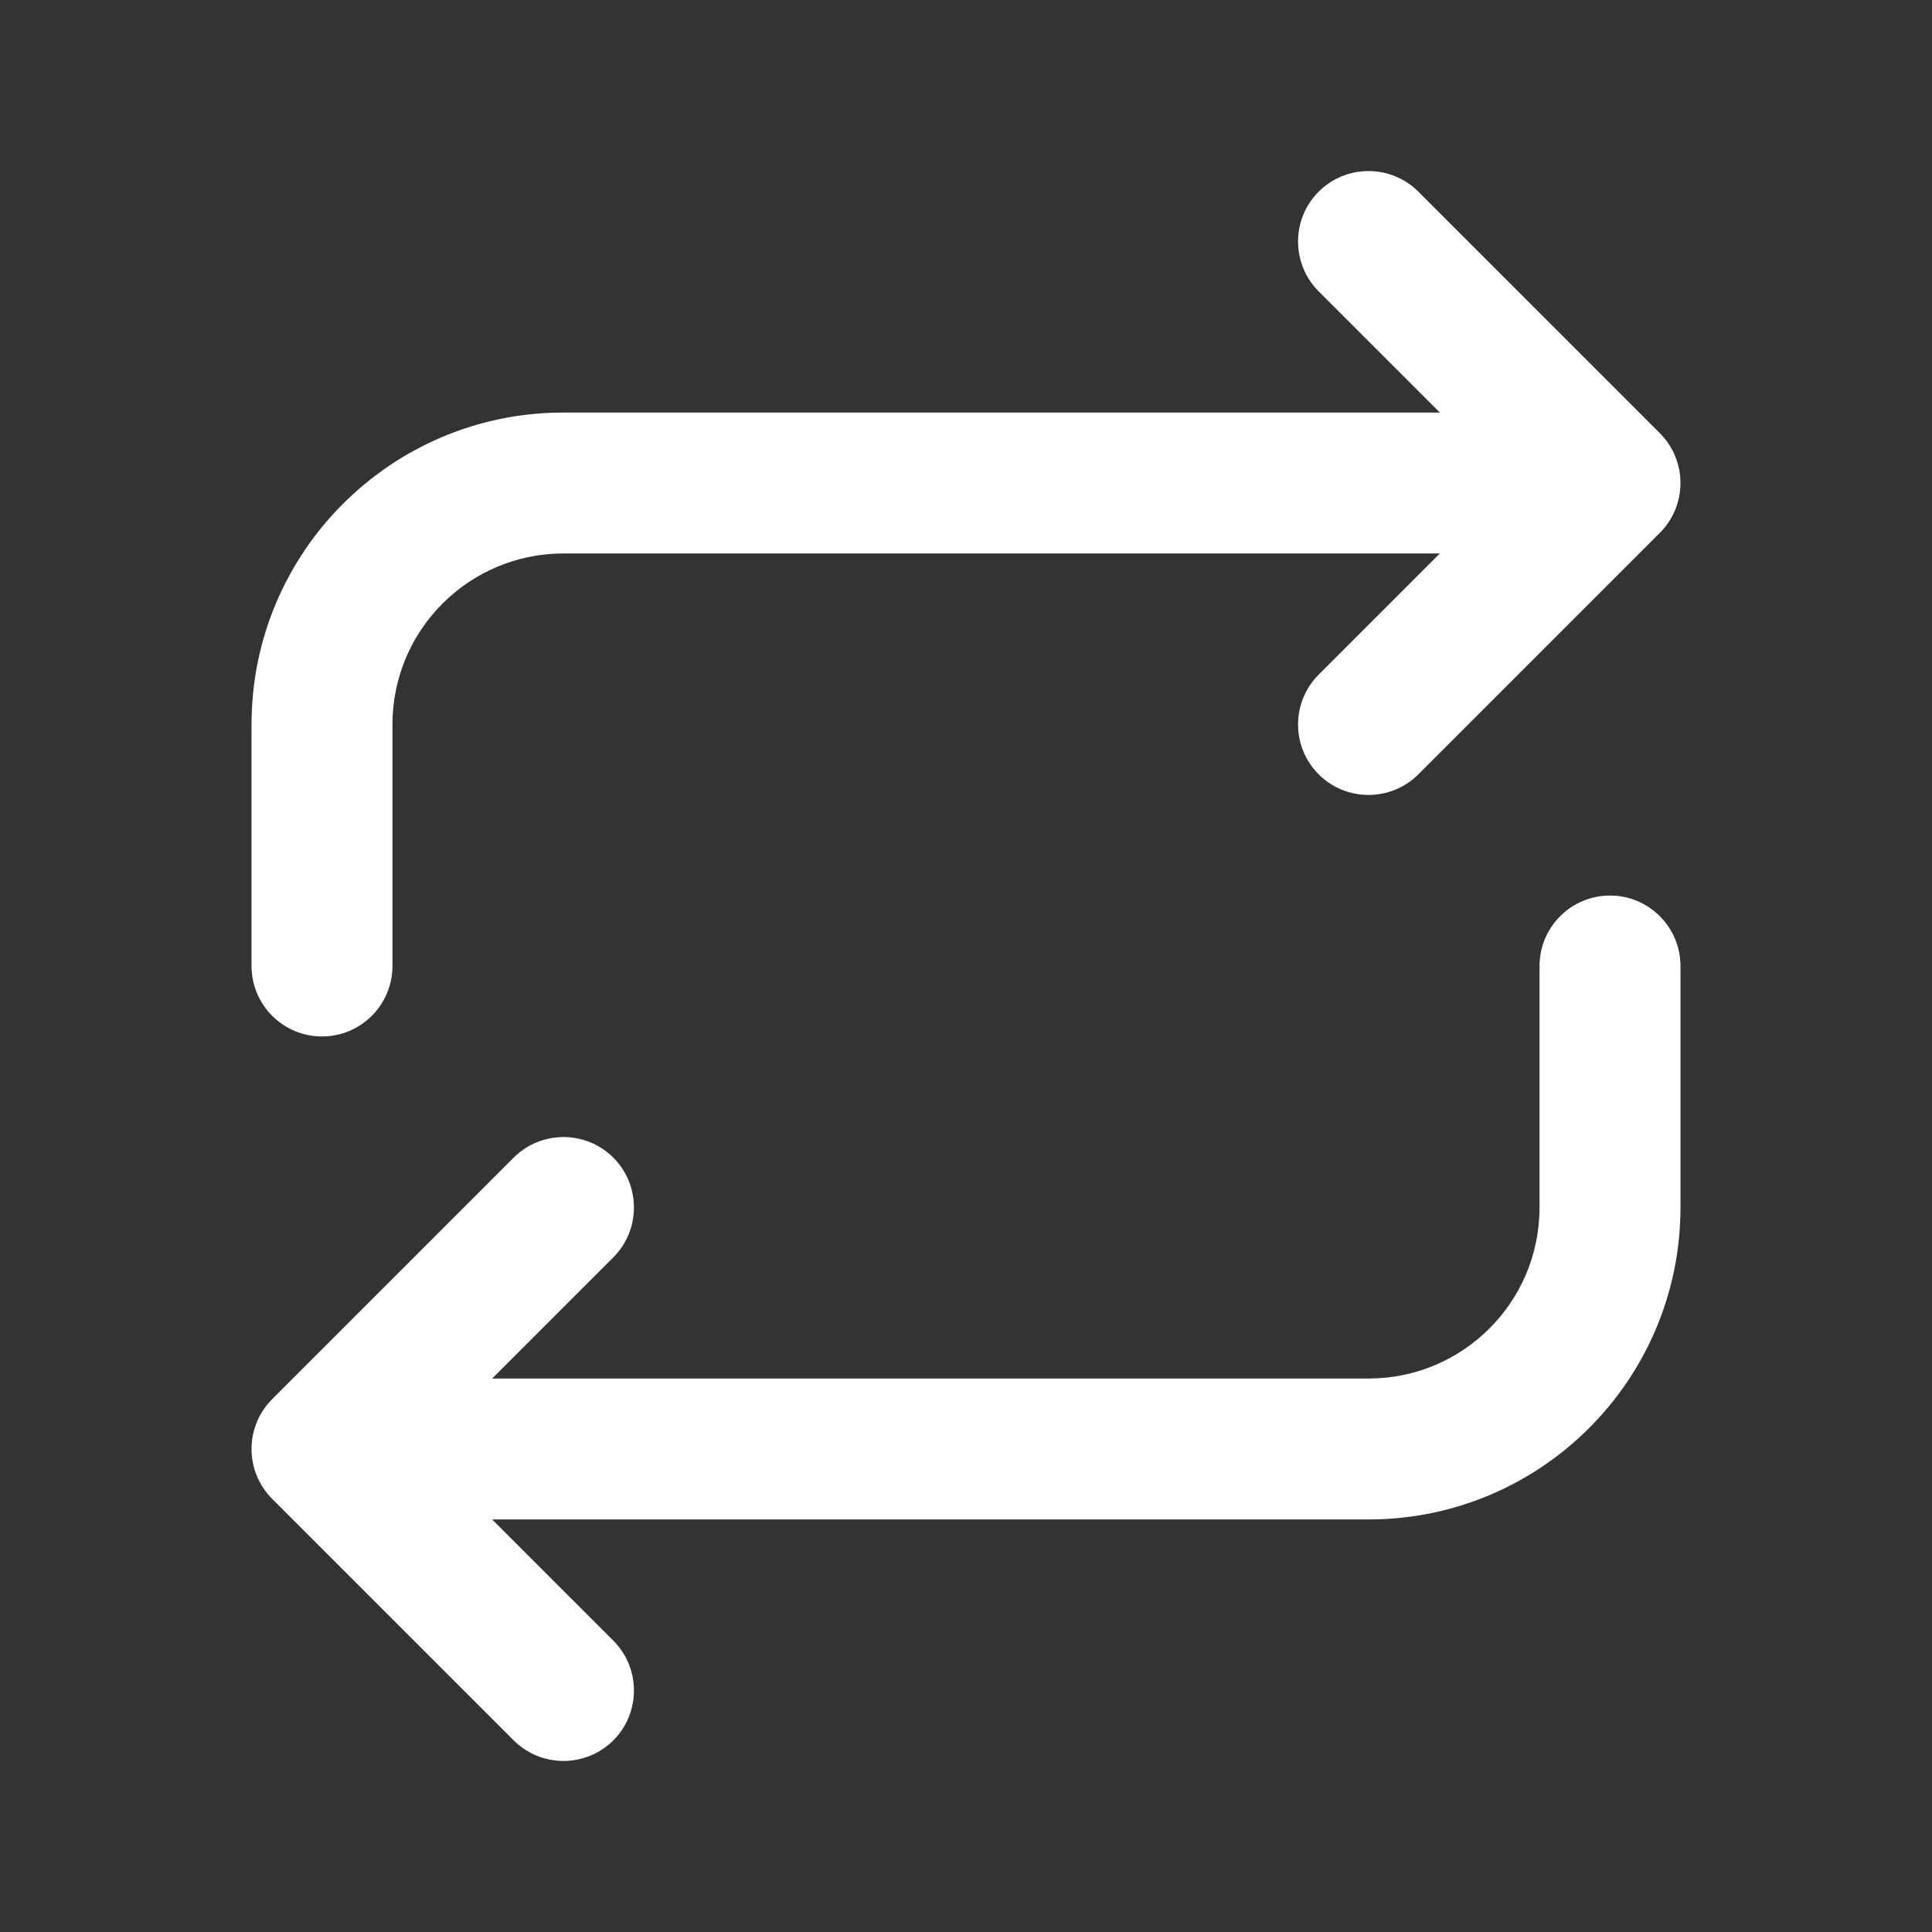 <svg width="24" height="24" viewBox="0 0 24 24" fill="none" xmlns="http://www.w3.org/2000/svg">
  <rect x="0" y="0" width="24" height="24" fill="#333333" stroke="none"/>
  <path d="M3.125 12C3.125 12.483 3.517 12.875 4 12.875C4.483 12.875 4.875 12.483 4.875 12H3.125ZM20 6.875C20.483 6.875 20.875 6.483 20.875 6C20.875 5.517 20.483 5.125 20 5.125V6.875ZM17.619 2.381C17.277 2.04 16.723 2.04 16.381 2.381C16.04 2.723 16.04 3.277 16.381 3.619L17.619 2.381ZM20 6L20.619 6.619C20.96 6.277 20.96 5.723 20.619 5.381L20 6ZM16.381 8.381C16.04 8.723 16.04 9.277 16.381 9.619C16.723 9.96 17.277 9.96 17.619 9.619L16.381 8.381ZM4.875 12V9H3.125V12H4.875ZM4.875 9C4.875 7.826 5.826 6.875 7 6.875V5.125C4.86 5.125 3.125 6.86 3.125 9H4.875ZM7 6.875H20V5.125H7V6.875ZM16.381 3.619L19.381 6.619L20.619 5.381L17.619 2.381L16.381 3.619ZM19.381 5.381L16.381 8.381L17.619 9.619L20.619 6.619L19.381 5.381Z" fill="white"/>
  <path d="M3.125 12C3.125 12.483 3.517 12.875 4 12.875C4.483 12.875 4.875 12.483 4.875 12H3.125ZM20 6.875C20.483 6.875 20.875 6.483 20.875 6C20.875 5.517 20.483 5.125 20 5.125V6.875ZM17.619 2.381C17.277 2.04 16.723 2.04 16.381 2.381C16.04 2.723 16.04 3.277 16.381 3.619L17.619 2.381ZM20 6L20.619 6.619C20.96 6.277 20.96 5.723 20.619 5.381L20 6ZM16.381 8.381C16.04 8.723 16.04 9.277 16.381 9.619C16.723 9.96 17.277 9.96 17.619 9.619L16.381 8.381ZM4.875 12V9H3.125V12H4.875ZM4.875 9C4.875 7.826 5.826 6.875 7 6.875V5.125C4.86 5.125 3.125 6.86 3.125 9H4.875ZM7 6.875H20V5.125H7V6.875ZM16.381 3.619L19.381 6.619L20.619 5.381L17.619 2.381L16.381 3.619ZM19.381 5.381L16.381 8.381L17.619 9.619L20.619 6.619L19.381 5.381Z" fill="white" fill-opacity="0.2"/>
  <path d="M20.875 12C20.875 11.517 20.483 11.125 20 11.125C19.517 11.125 19.125 11.517 19.125 12H20.875ZM4 17.125C3.517 17.125 3.125 17.517 3.125 18C3.125 18.483 3.517 18.875 4 18.875V17.125ZM6.381 21.619C6.723 21.96 7.277 21.96 7.619 21.619C7.96 21.277 7.96 20.723 7.619 20.381L6.381 21.619ZM4 18L3.381 17.381C3.04 17.723 3.04 18.277 3.381 18.619L4 18ZM7.619 15.619C7.96 15.277 7.96 14.723 7.619 14.381C7.277 14.04 6.723 14.04 6.381 14.381L7.619 15.619ZM19.125 12V15H20.875V12H19.125ZM19.125 15C19.125 16.174 18.174 17.125 17 17.125V18.875C19.14 18.875 20.875 17.14 20.875 15H19.125ZM17 17.125H4V18.875H17V17.125ZM7.619 20.381L4.619 17.381L3.381 18.619L6.381 21.619L7.619 20.381ZM4.619 18.619L7.619 15.619L6.381 14.381L3.381 17.381L4.619 18.619Z" fill="white"/>
  <path d="M20.875 12C20.875 11.517 20.483 11.125 20 11.125C19.517 11.125 19.125 11.517 19.125 12H20.875ZM4 17.125C3.517 17.125 3.125 17.517 3.125 18C3.125 18.483 3.517 18.875 4 18.875V17.125ZM6.381 21.619C6.723 21.96 7.277 21.96 7.619 21.619C7.96 21.277 7.96 20.723 7.619 20.381L6.381 21.619ZM4 18L3.381 17.381C3.04 17.723 3.04 18.277 3.381 18.619L4 18ZM7.619 15.619C7.96 15.277 7.96 14.723 7.619 14.381C7.277 14.04 6.723 14.04 6.381 14.381L7.619 15.619ZM19.125 12V15H20.875V12H19.125ZM19.125 15C19.125 16.174 18.174 17.125 17 17.125V18.875C19.14 18.875 20.875 17.14 20.875 15H19.125ZM17 17.125H4V18.875H17V17.125ZM7.619 20.381L4.619 17.381L3.381 18.619L6.381 21.619L7.619 20.381ZM4.619 18.619L7.619 15.619L6.381 14.381L3.381 17.381L4.619 18.619Z" fill="white" fill-opacity="0.2"/>
</svg>
